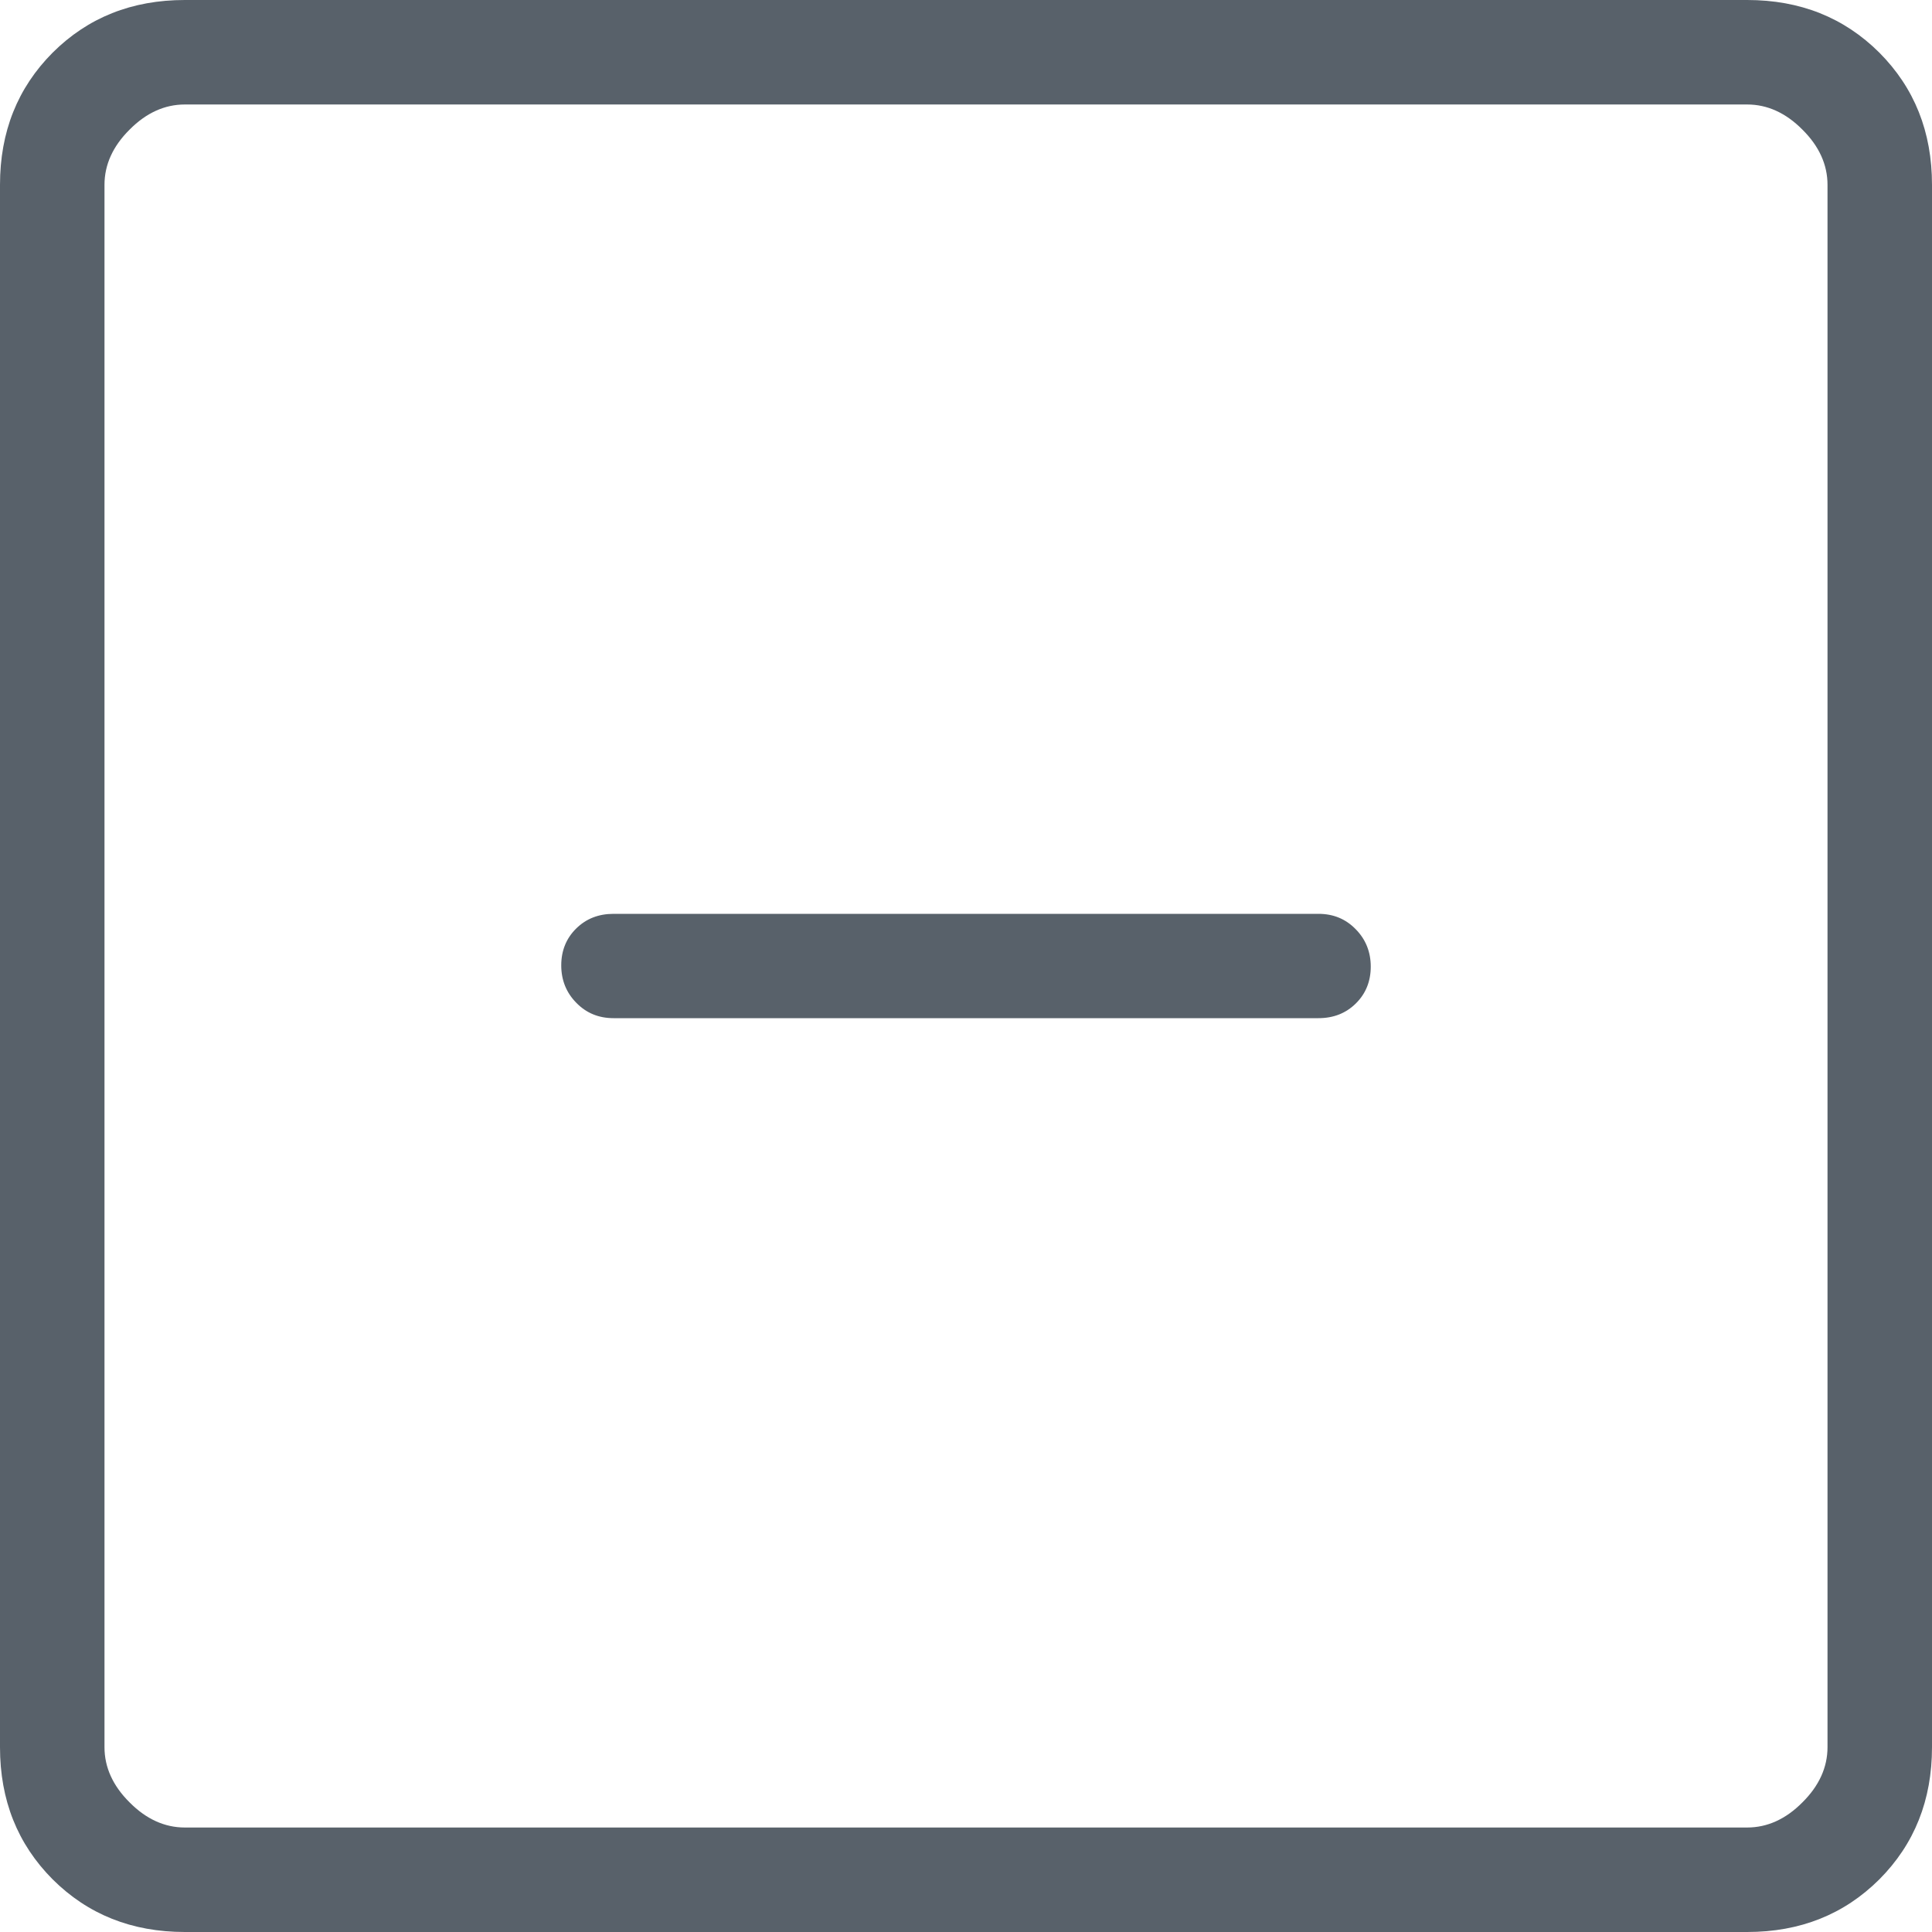 <svg width="12" height="12" viewBox="0 0 12 12" fill="none" xmlns="http://www.w3.org/2000/svg">
<path d="M3.811 6.324H8.189C8.282 6.324 8.359 6.294 8.421 6.233C8.483 6.172 8.514 6.095 8.514 6.004C8.514 5.913 8.483 5.835 8.421 5.772C8.359 5.708 8.282 5.676 8.189 5.676H3.811C3.718 5.676 3.641 5.706 3.579 5.767C3.517 5.828 3.486 5.905 3.486 5.996C3.486 6.087 3.517 6.165 3.579 6.228C3.641 6.292 3.718 6.324 3.811 6.324ZM1.148 12C0.819 12 0.546 11.891 0.327 11.673C0.109 11.454 0 11.181 0 10.852V1.148C0 0.819 0.109 0.546 0.327 0.327C0.546 0.109 0.819 0 1.148 0H10.852C11.181 0 11.454 0.109 11.673 0.327C11.891 0.546 12 0.819 12 1.148V10.852C12 11.181 11.891 11.454 11.673 11.673C11.454 11.891 11.181 12 10.852 12H1.148ZM1.148 11.351H10.852C10.977 11.351 11.092 11.299 11.195 11.195C11.299 11.092 11.351 10.977 11.351 10.852V1.148C11.351 1.023 11.299 0.908 11.195 0.805C11.092 0.701 10.977 0.649 10.852 0.649H1.148C1.023 0.649 0.908 0.701 0.805 0.805C0.701 0.908 0.649 1.023 0.649 1.148V10.852C0.649 10.977 0.701 11.092 0.805 11.195C0.908 11.299 1.023 11.351 1.148 11.351Z" fill="#58616A"/>
</svg>
